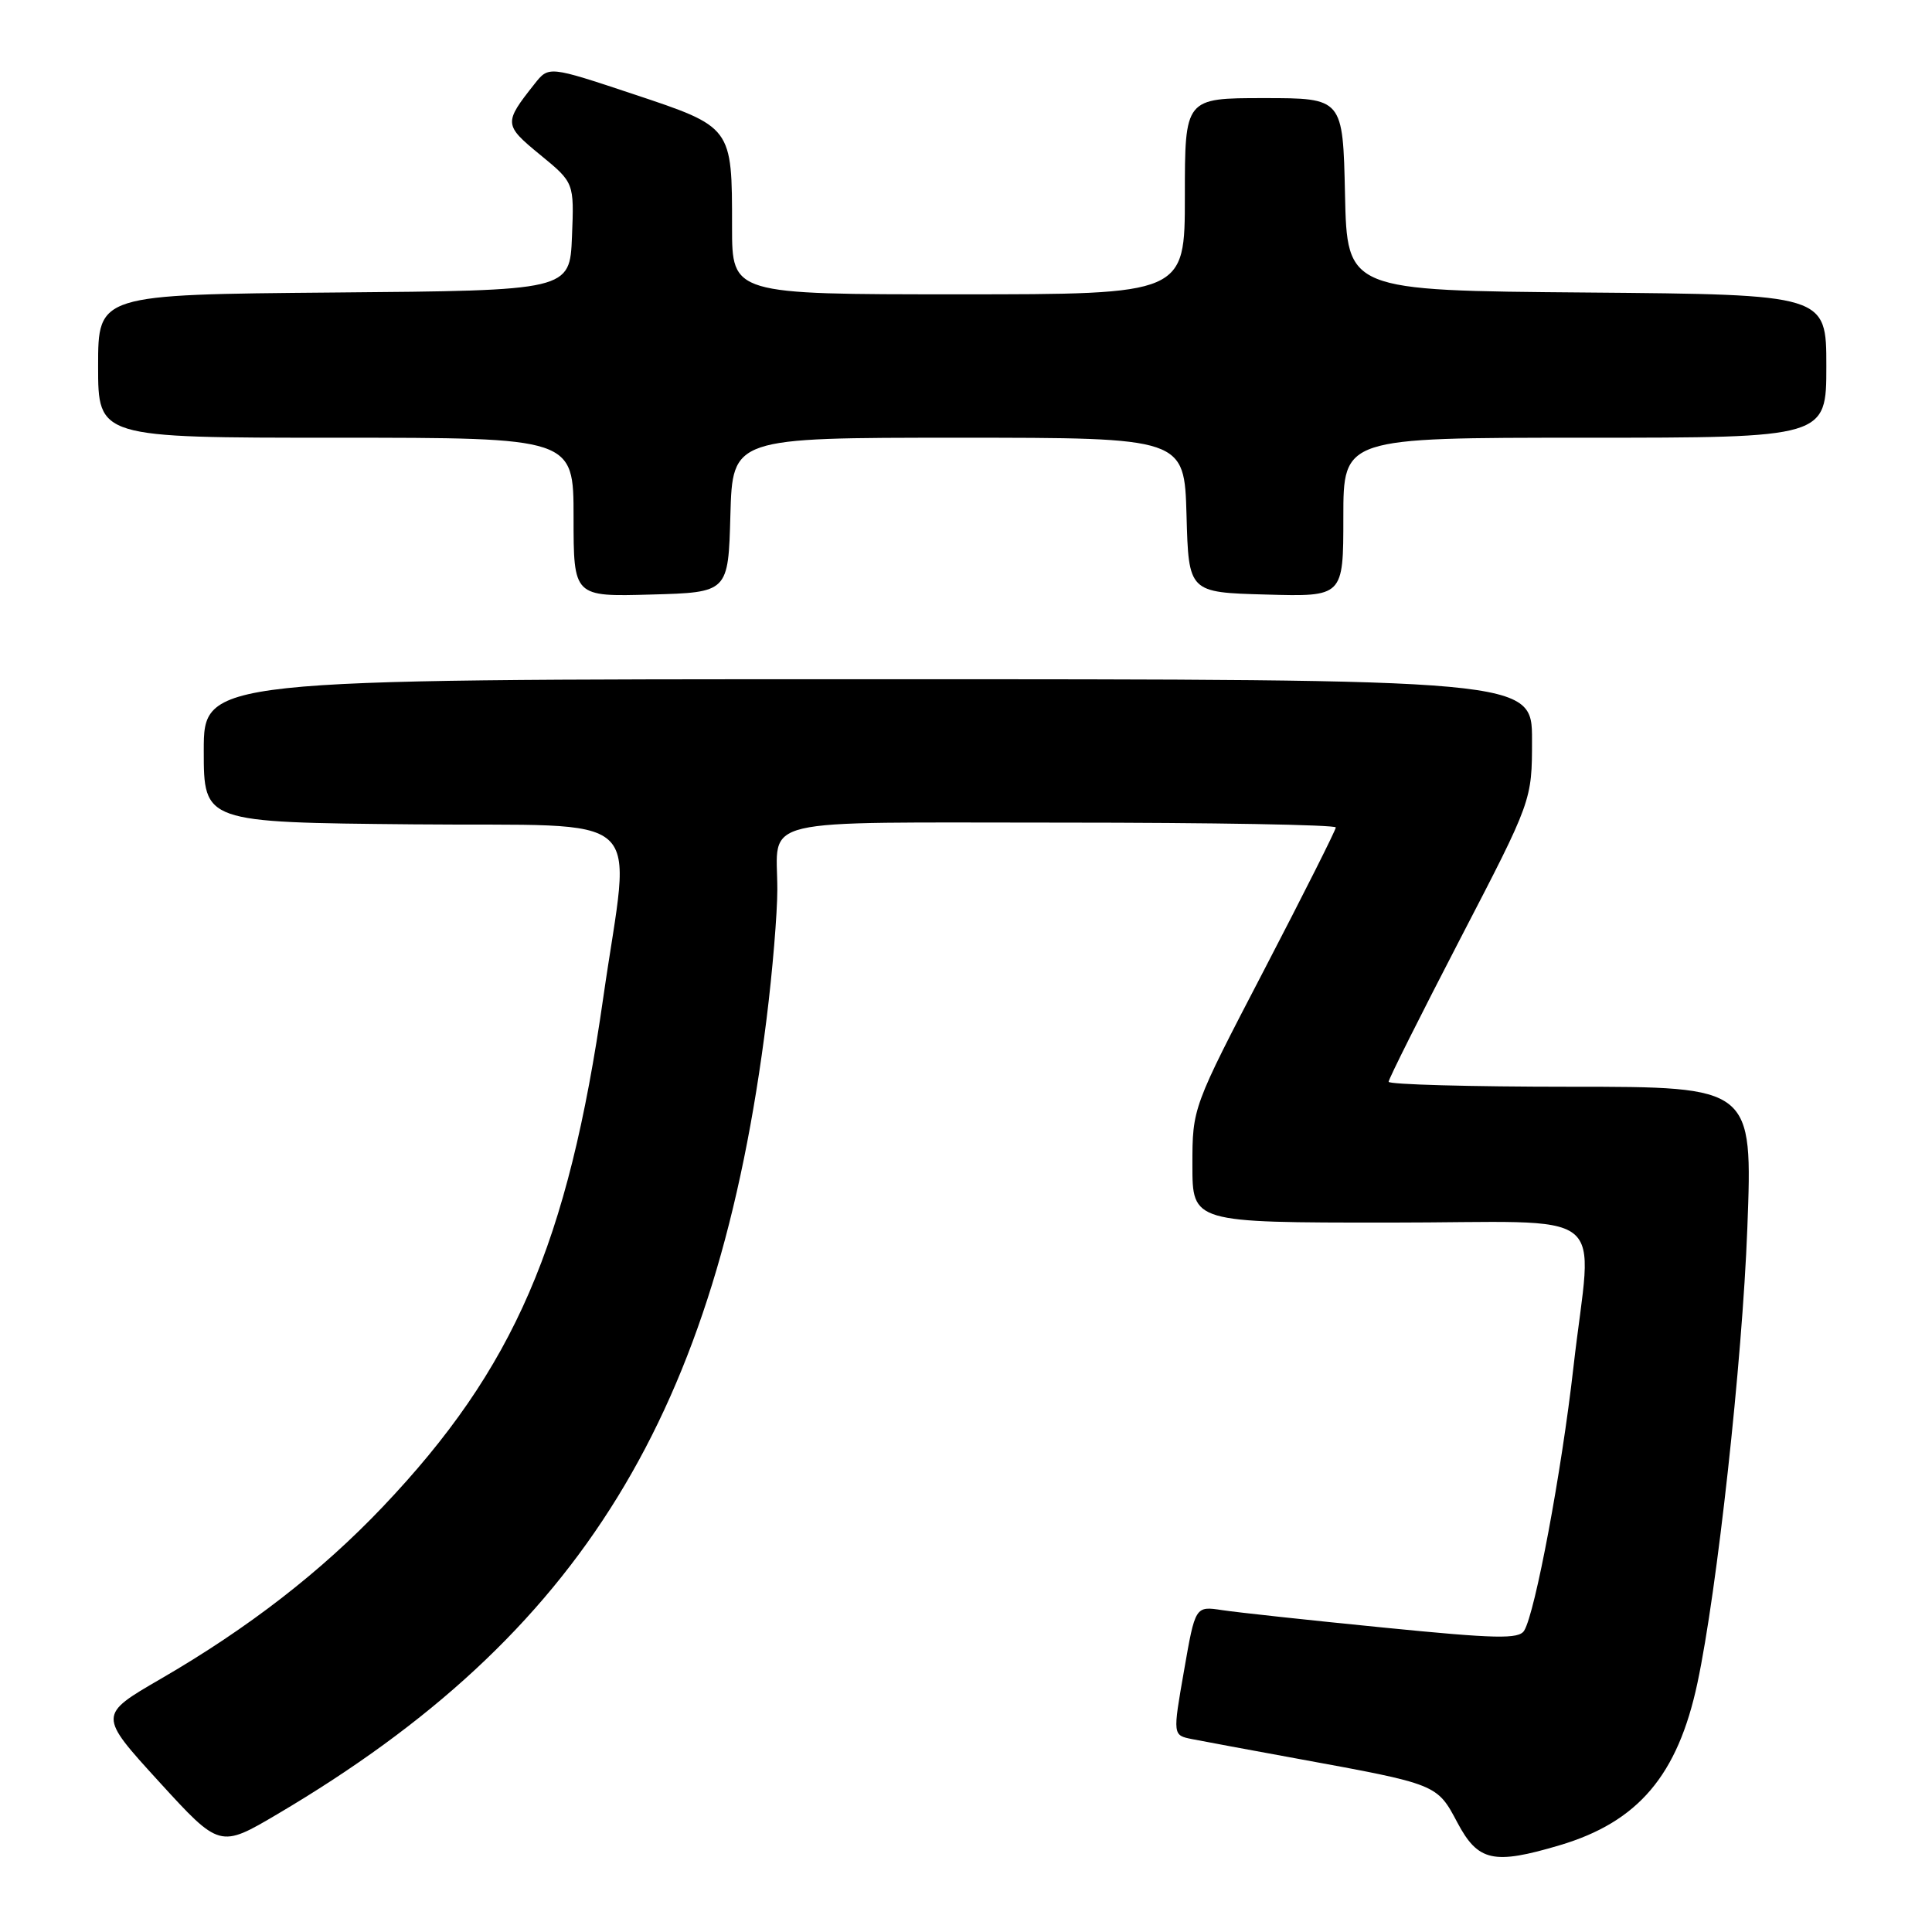 <?xml version="1.0" encoding="UTF-8" standalone="no"?>
<!DOCTYPE svg PUBLIC "-//W3C//DTD SVG 1.1//EN" "http://www.w3.org/Graphics/SVG/1.1/DTD/svg11.dtd" >
<svg xmlns="http://www.w3.org/2000/svg" xmlns:xlink="http://www.w3.org/1999/xlink" version="1.1" viewBox="0 0 256 256">
 <g >
 <path fill="currentColor"
d=" M 206.65 244.51 C 217.07 241.42 222.31 235.24 224.92 223.00 C 227.52 210.80 230.86 180.42 231.53 162.75 C 232.24 144.00 232.24 144.00 208.12 144.00 C 194.85 144.00 184.00 143.70 184.00 143.34 C 184.00 142.97 188.28 134.44 193.50 124.37 C 203.00 106.07 203.00 106.07 203.00 98.04 C 203.00 90.00 203.00 90.00 115.00 90.00 C 27.00 90.00 27.00 90.00 27.00 99.48 C 27.00 108.97 27.00 108.97 54.73 109.23 C 86.58 109.54 83.57 106.80 79.94 132.16 C 75.26 164.85 68.12 181.34 50.73 199.65 C 42.56 208.25 32.88 215.75 21.26 222.48 C 13.02 227.26 13.02 227.26 21.07 236.08 C 29.12 244.89 29.12 244.89 36.81 240.35 C 77.01 216.61 95.05 187.27 101.57 135.04 C 102.36 128.73 103.00 121.01 103.00 117.87 C 103.00 108.16 99.42 109.00 140.61 109.00 C 160.62 109.00 177.00 109.29 177.00 109.64 C 177.00 109.99 172.72 118.49 167.50 128.53 C 158.00 146.78 158.00 146.78 158.00 154.39 C 158.00 162.00 158.00 162.00 184.00 162.00 C 214.18 162.00 210.95 159.47 208.49 181.15 C 206.92 195.02 203.42 213.70 201.96 216.07 C 201.25 217.21 198.28 217.15 183.31 215.66 C 173.51 214.69 163.90 213.65 161.94 213.35 C 158.38 212.81 158.38 212.81 156.89 221.37 C 155.39 229.93 155.39 229.93 157.95 230.44 C 159.35 230.72 165.68 231.89 172.00 233.05 C 190.46 236.43 190.41 236.40 193.11 241.50 C 195.85 246.66 197.89 247.11 206.65 244.51 Z  M 96.78 68.25 C 97.07 58.00 97.07 58.00 127.00 58.00 C 156.93 58.00 156.93 58.00 157.22 68.25 C 157.50 78.50 157.50 78.50 167.75 78.78 C 178.00 79.07 178.00 79.07 178.00 68.53 C 178.00 58.00 178.00 58.00 210.00 58.00 C 242.00 58.00 242.00 58.00 242.00 48.51 C 242.00 39.03 242.00 39.03 210.25 38.76 C 178.50 38.50 178.50 38.50 178.22 25.75 C 177.94 13.00 177.94 13.00 167.47 13.00 C 157.00 13.00 157.00 13.00 157.00 26.00 C 157.00 39.00 157.00 39.00 127.00 39.00 C 97.00 39.00 97.00 39.00 97.00 30.07 C 97.00 16.77 97.07 16.85 83.92 12.47 C 72.71 8.74 72.71 8.74 70.83 11.12 C 66.73 16.30 66.75 16.55 71.56 20.50 C 76.08 24.20 76.08 24.20 75.79 31.35 C 75.50 38.50 75.50 38.50 44.25 38.76 C 13.00 39.03 13.00 39.03 13.00 48.51 C 13.00 58.00 13.00 58.00 44.50 58.00 C 76.00 58.00 76.00 58.00 76.00 68.53 C 76.00 79.07 76.00 79.07 86.25 78.78 C 96.50 78.50 96.50 78.50 96.78 68.25 Z "/>
</g>
</svg>